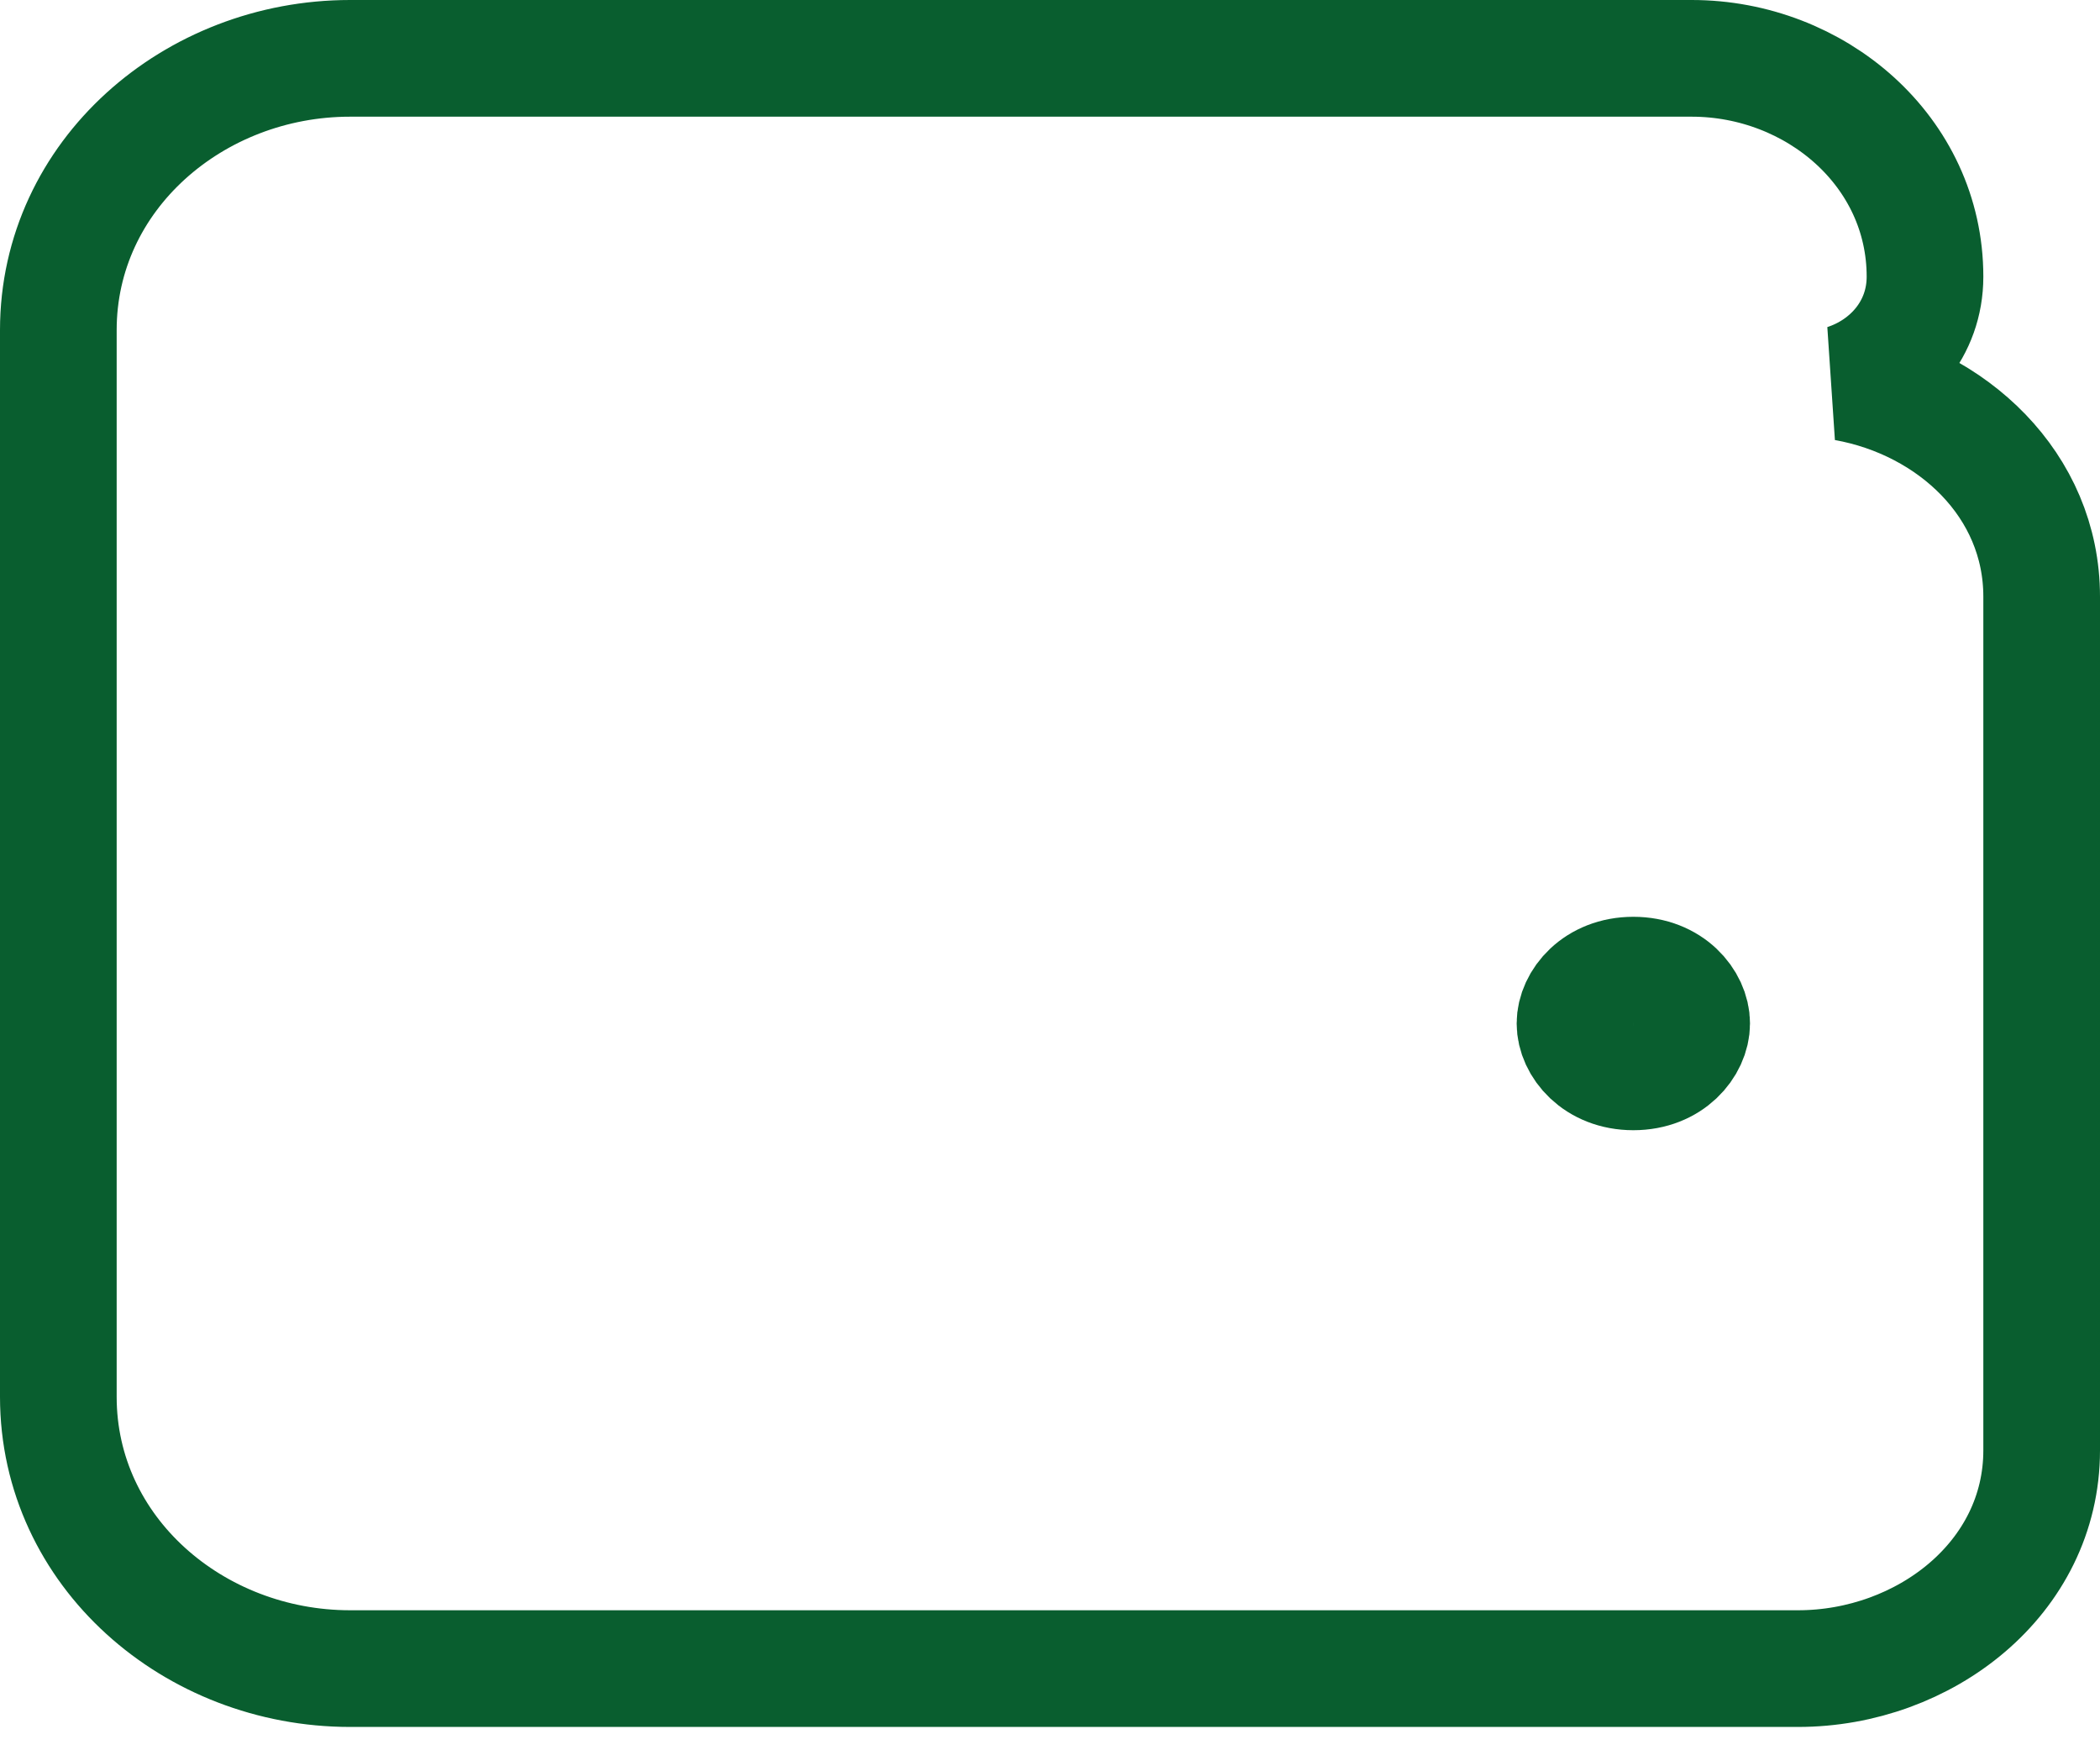 <svg width="18" height="15" viewBox="0 0 18 15" fill="none" xmlns="http://www.w3.org/2000/svg">
<path d="M15.816 3.279C16.195 3.157 16.5 2.821 16.5 2.371C16.5 1.297 15.562 0.5 14.5 0.5H3C1.662 0.5 0.5 1.501 0.5 2.829V11.971C0.5 13.299 1.662 14.3 3 14.3H15.412C16.493 14.3 17.5 13.527 17.5 12.429V5.114C17.5 4.154 16.731 3.443 15.816 3.279ZM14 9.186C13.681 9.186 13.5 8.959 13.5 8.771C13.5 8.584 13.681 8.357 14 8.357C14.319 8.357 14.5 8.584 14.5 8.771C14.5 8.959 14.319 9.186 14 9.186Z" stroke="#095E2F"/>
</svg>
